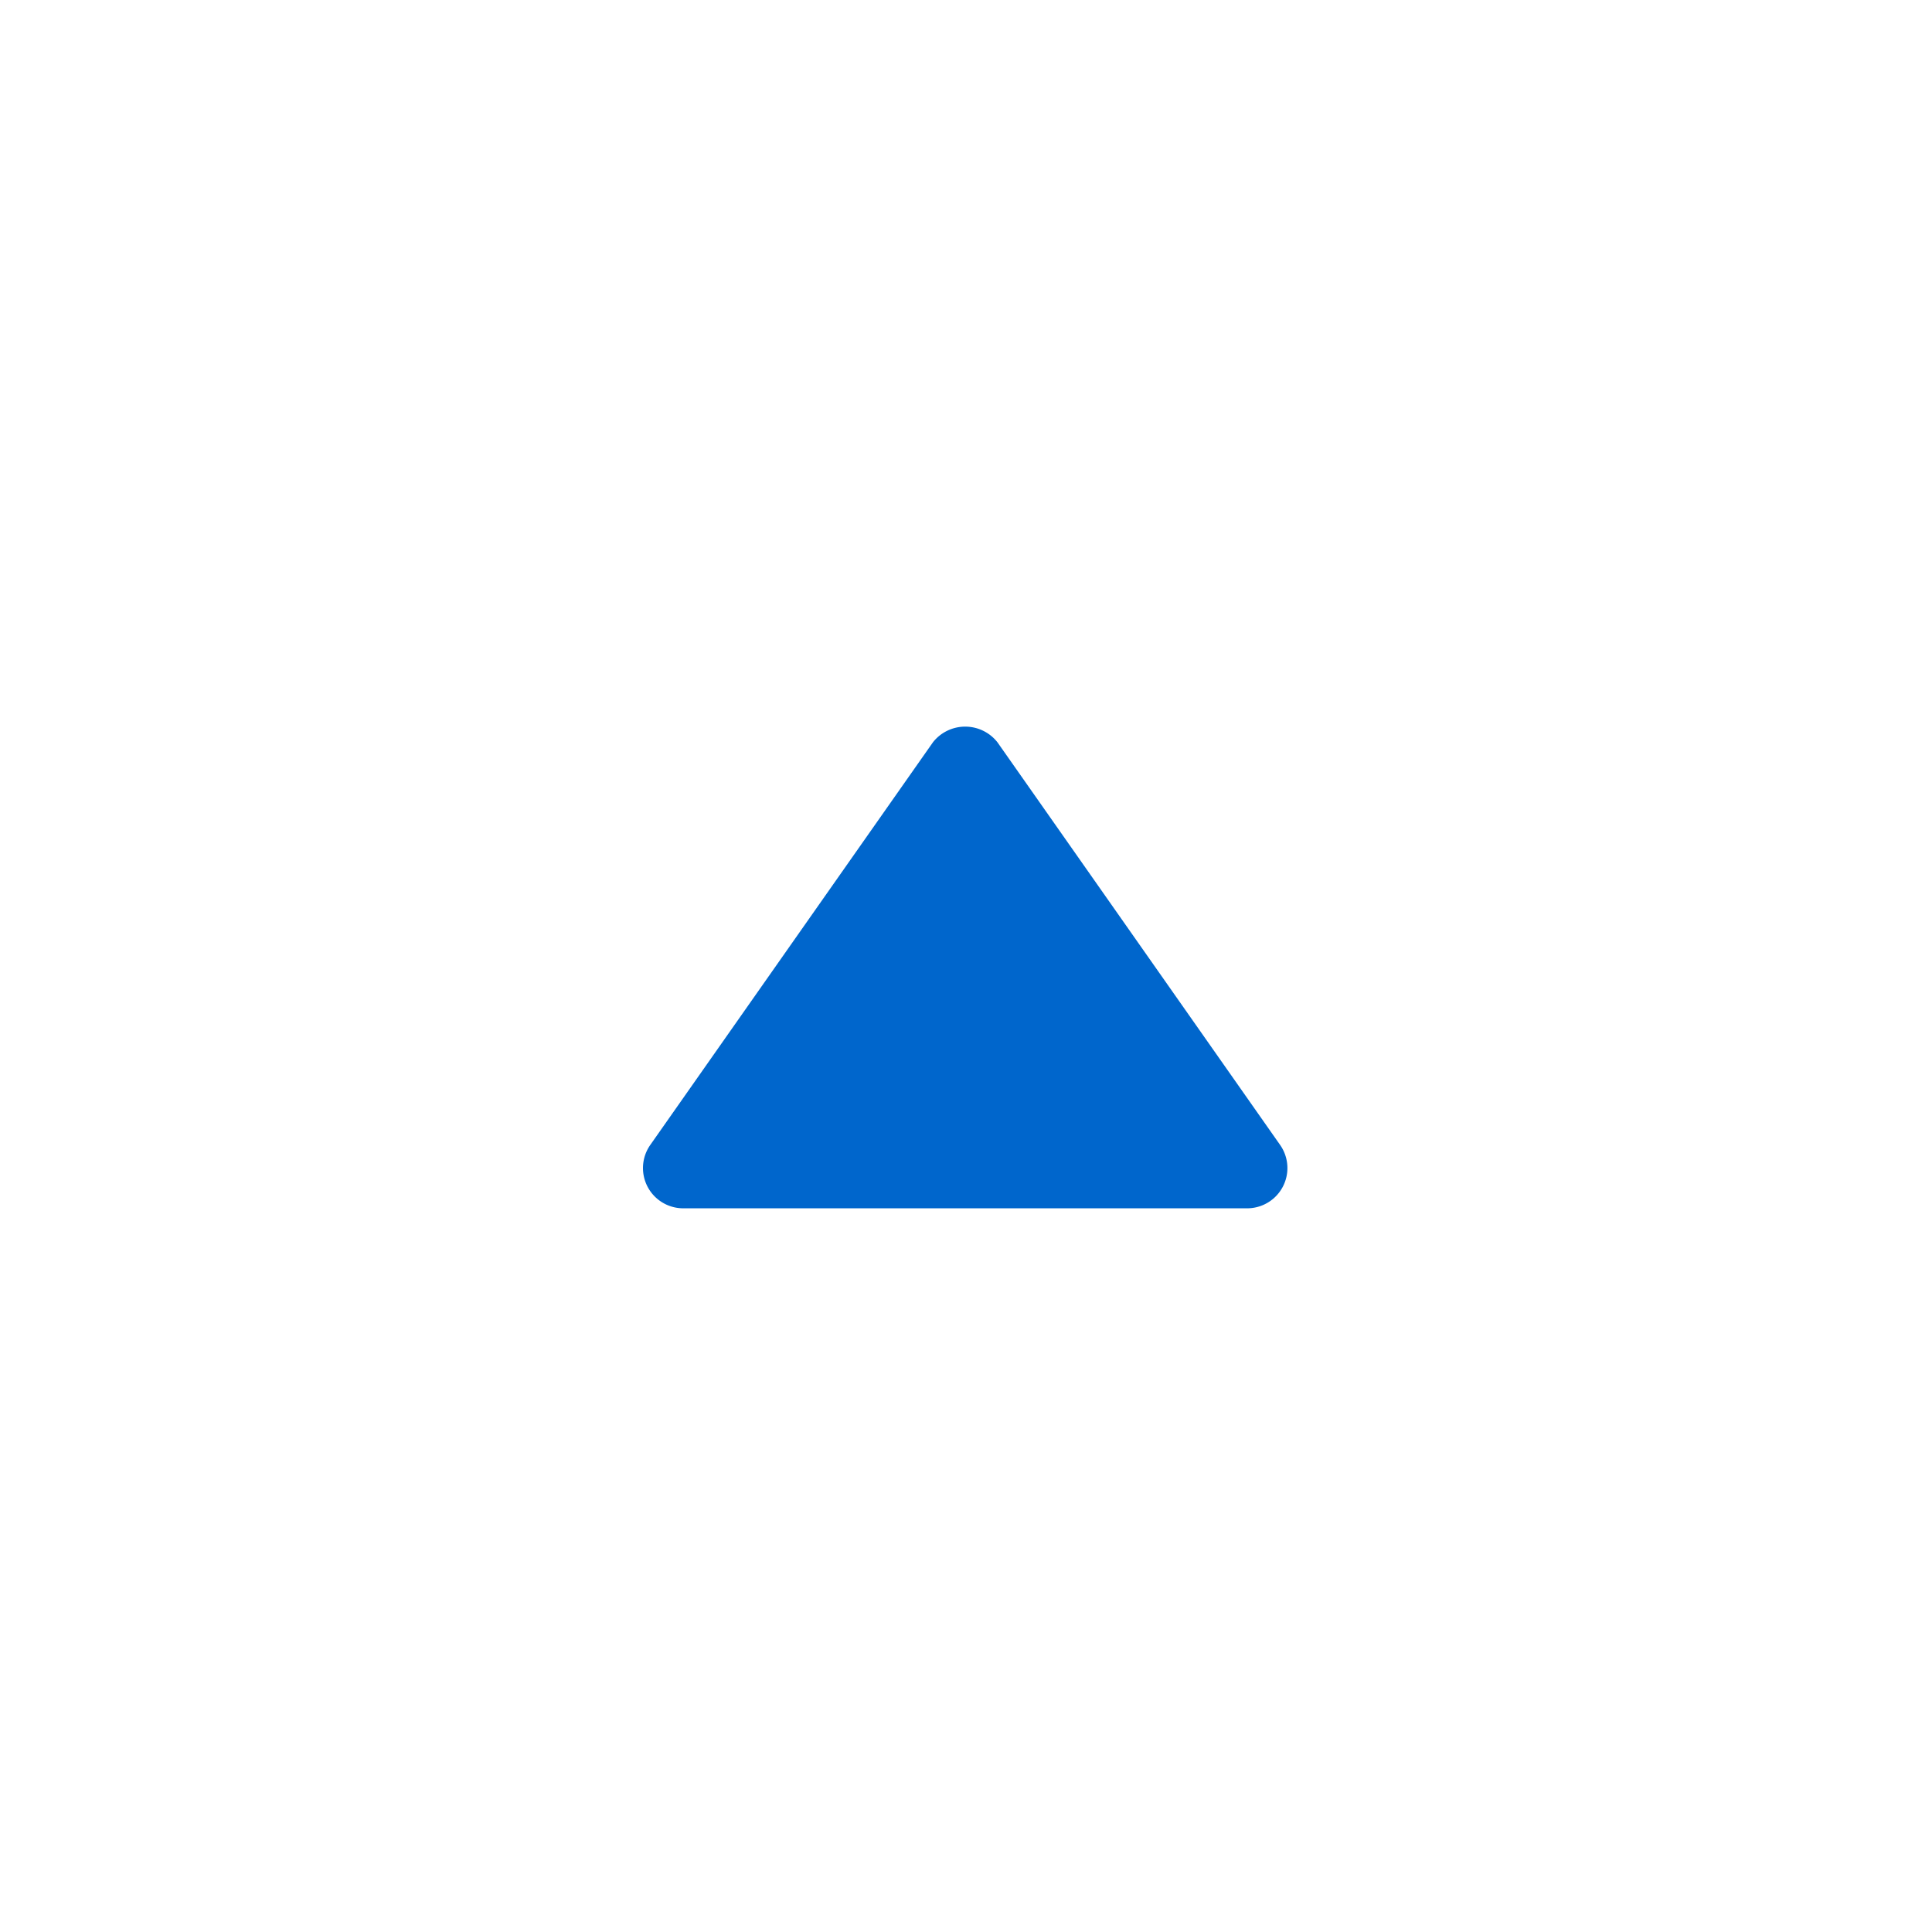 <svg xmlns="http://www.w3.org/2000/svg" viewBox="0 0 24 24"><defs><style>.cls-1{fill:none;}.cls-2{fill:#06c;}</style></defs><title>it-Artboard 55 copy</title><g id="cornice"><rect class="cls-1" x="-0.01" y="0.06" width="24" height="24"/><rect class="cls-1" width="24" height="24"/></g><g id="Layer_52" data-name="Layer 52"><path class="cls-2" d="M11.59,9.22l-3.51,5a.5.5,0,0,0,.41.79h7a.5.5,0,0,0,.41-.79l-3.51-5A.51.51,0,0,0,11.59,9.22Z"/></g></svg>